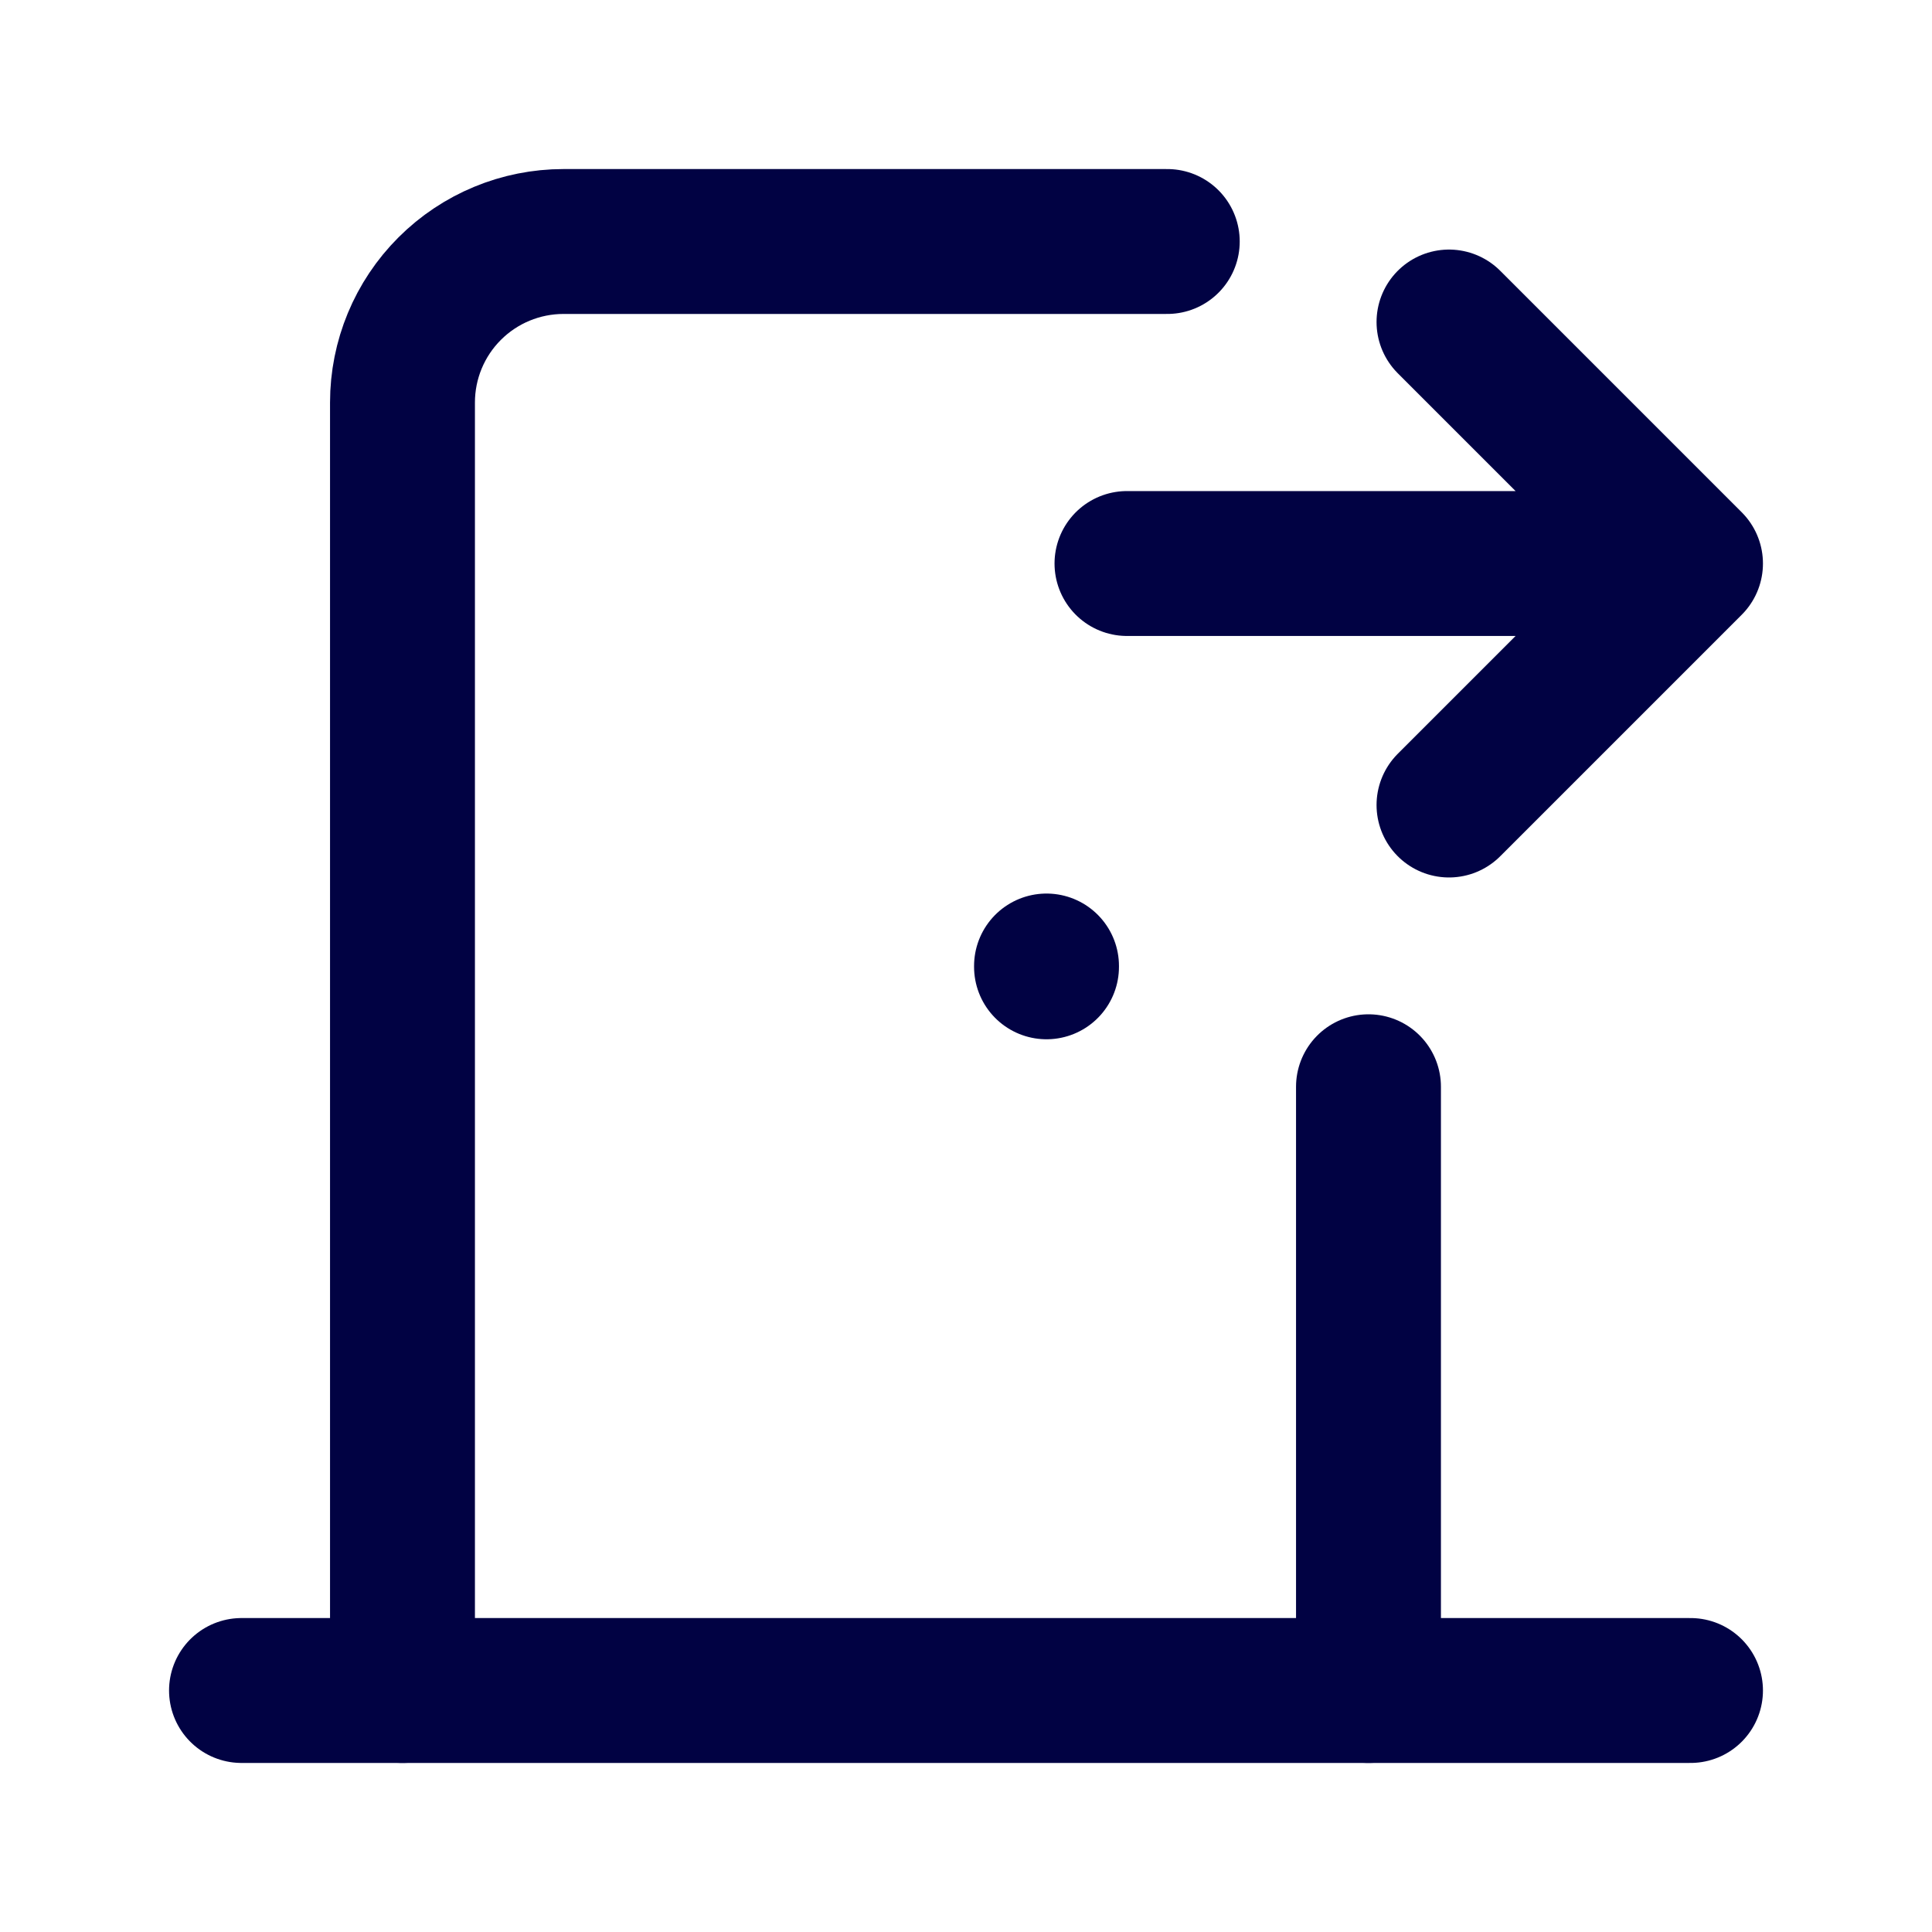 <svg width="40" height="40" viewBox="0 0 40 40" fill="none"
    xmlns="http://www.w3.org/2000/svg">
    <path d="M21.667 20V20.017" stroke="#010243" stroke-width="3" stroke-linecap="round" stroke-linejoin="round"/>
    <path d="M5 35H35" stroke="#010243" stroke-width="3" stroke-linecap="round" stroke-linejoin="round"/>
    <path d="M8.333 35V8.333C8.333 7.449 8.684 6.601 9.31 5.976C9.935 5.351 10.783 5 11.667 5H24.167M28.333 22.5V35" stroke="#010243" stroke-width="3" stroke-linecap="round" stroke-linejoin="round"/>
    <path d="M23.333 11.667H35M30 6.667L35 11.667L30 16.667" stroke="#010243" stroke-width="3" stroke-linecap="round" stroke-linejoin="round"/>
</svg>
